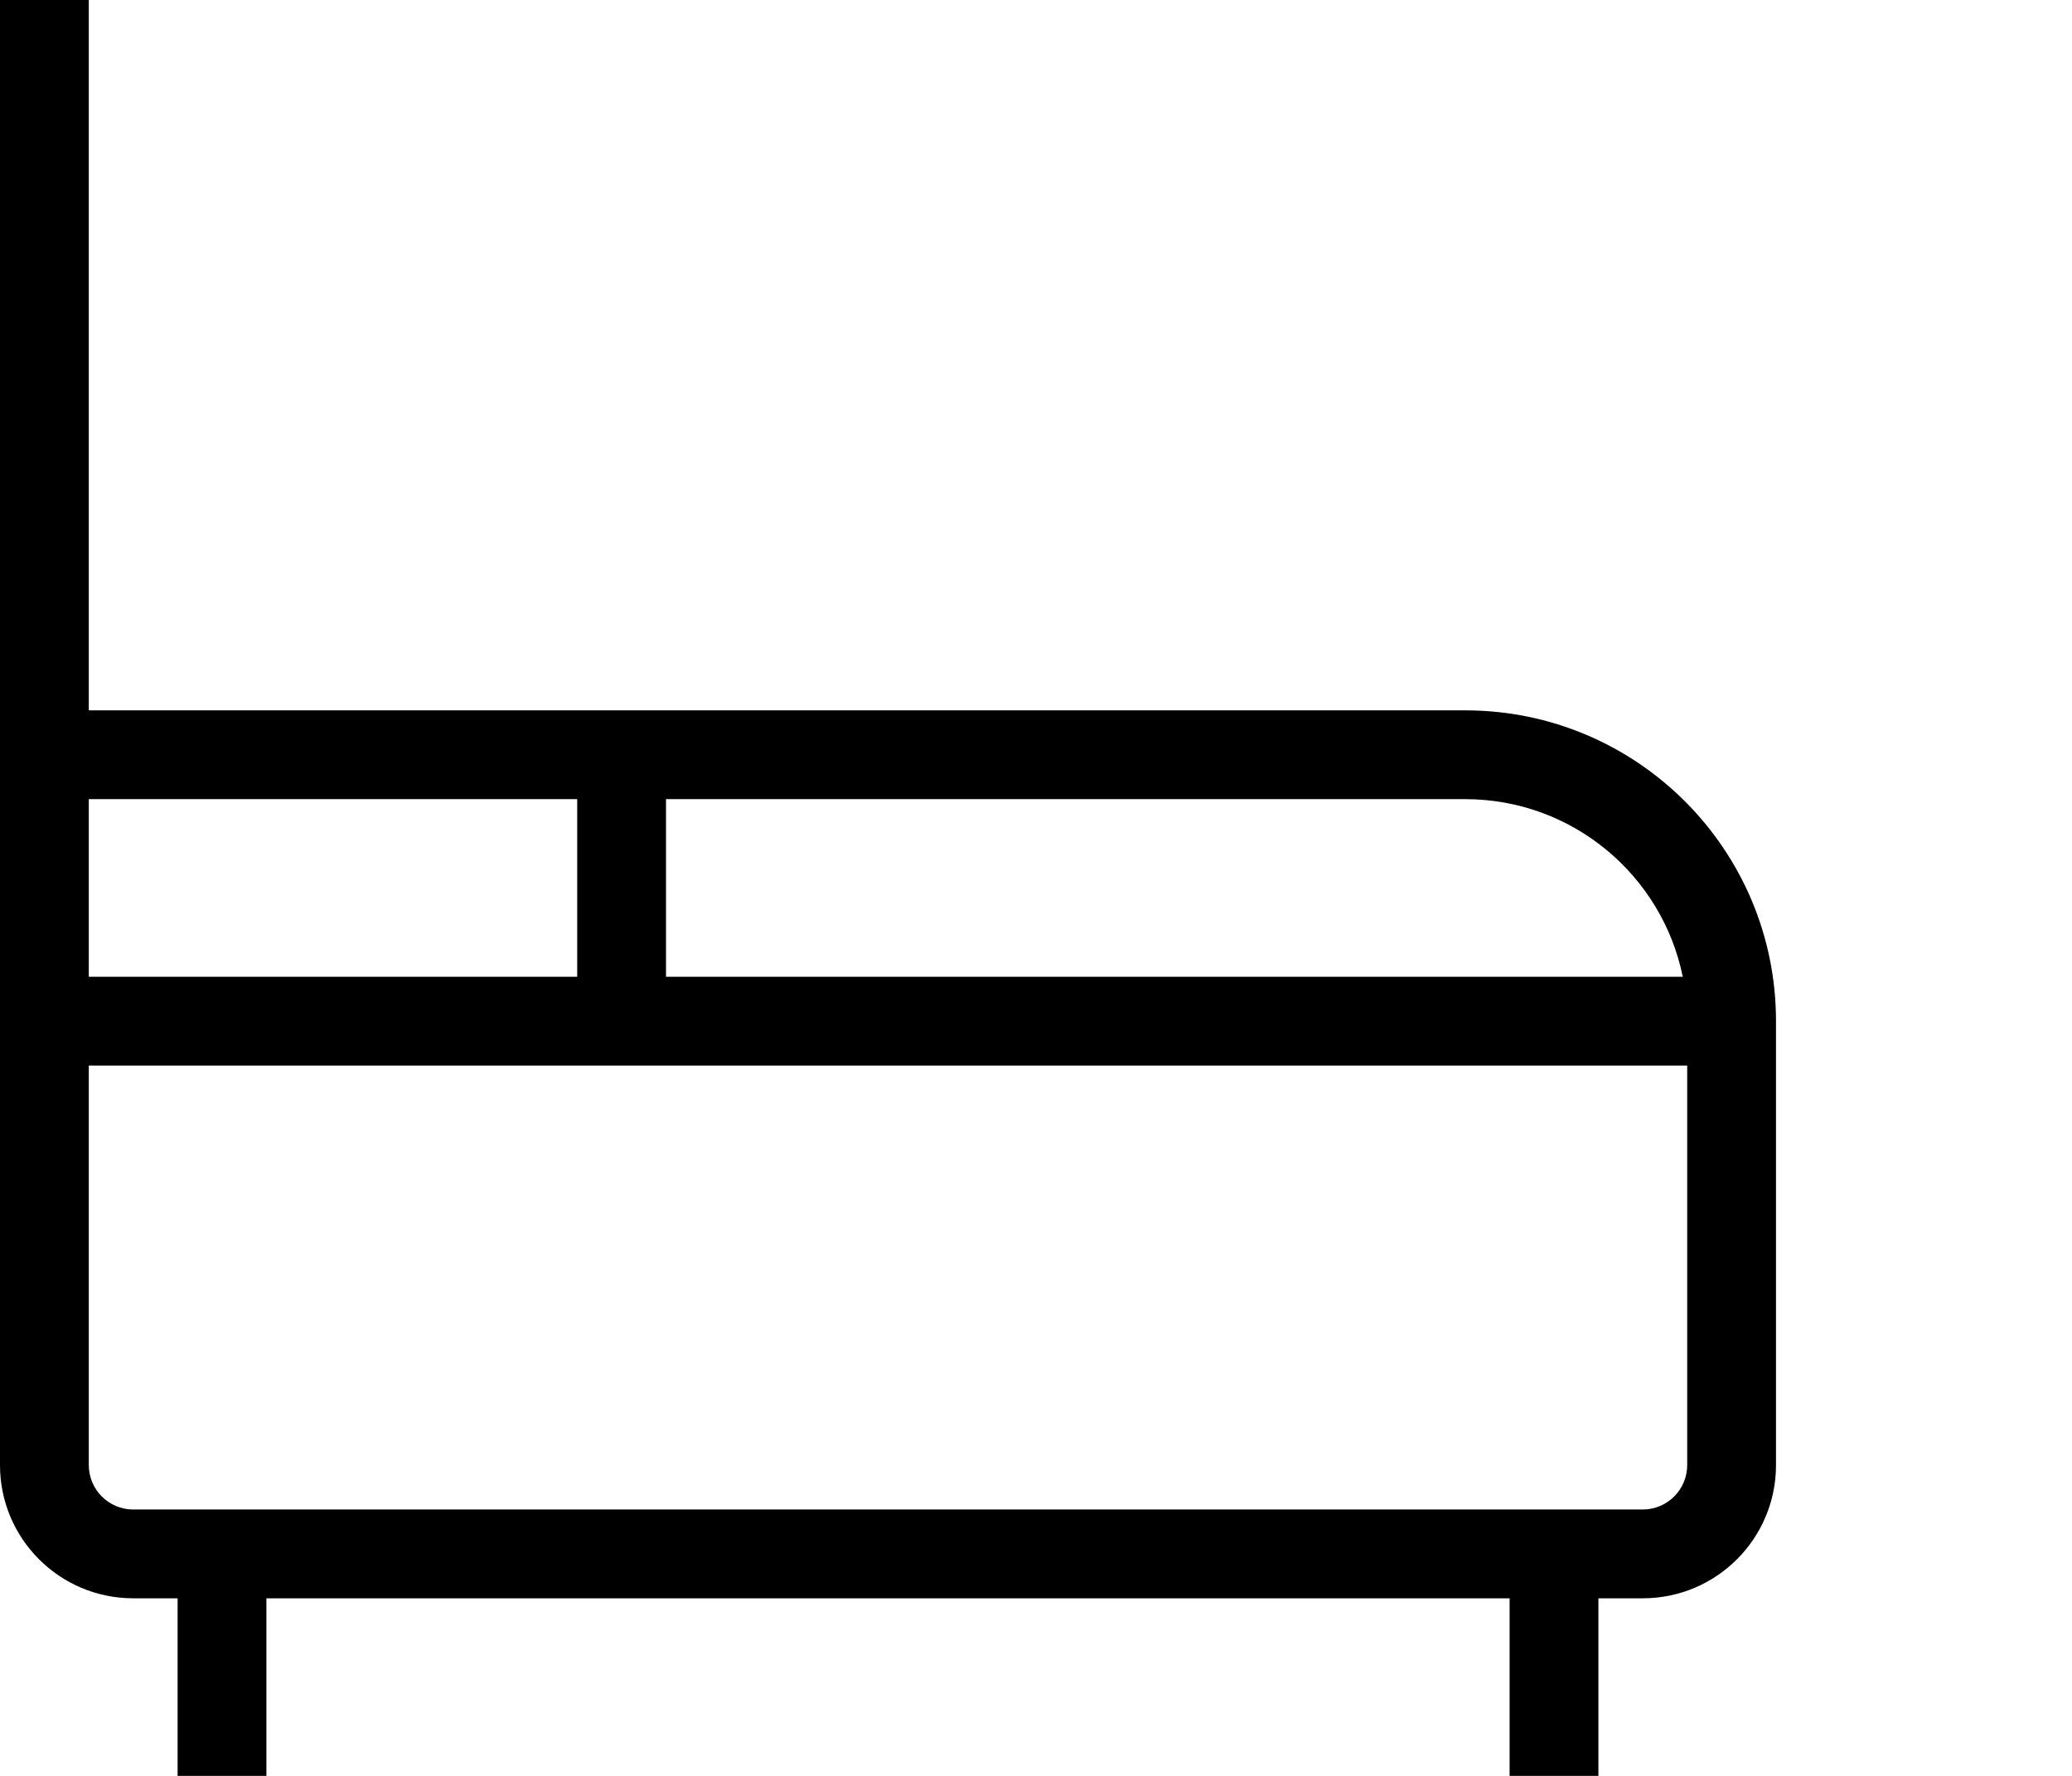 <svg width="28" height="24" viewBox="0 0 28 24" fill="none" xmlns="http://www.w3.org/2000/svg">
<path d="M1.2 0V9.6H19.8C22.12 9.6 24 11.48 24 13.8V19.8C24 20.794 23.194 21.6 22.2 21.6H21.6V24H20.4V21.6H3.6V24H2.4V21.6H1.8C0.806 21.6 0 20.794 0 19.8V0H1.2ZM1.2 14.4V19.8C1.2 20.131 1.469 20.4 1.8 20.4H22.2C22.531 20.4 22.8 20.131 22.8 19.8V14.4H1.2ZM22.74 13.2C22.462 11.831 21.251 10.8 19.8 10.8H9V13.2H22.74ZM7.8 13.2V10.8H1.2V13.2H7.8Z" fill="black"/>
</svg>
